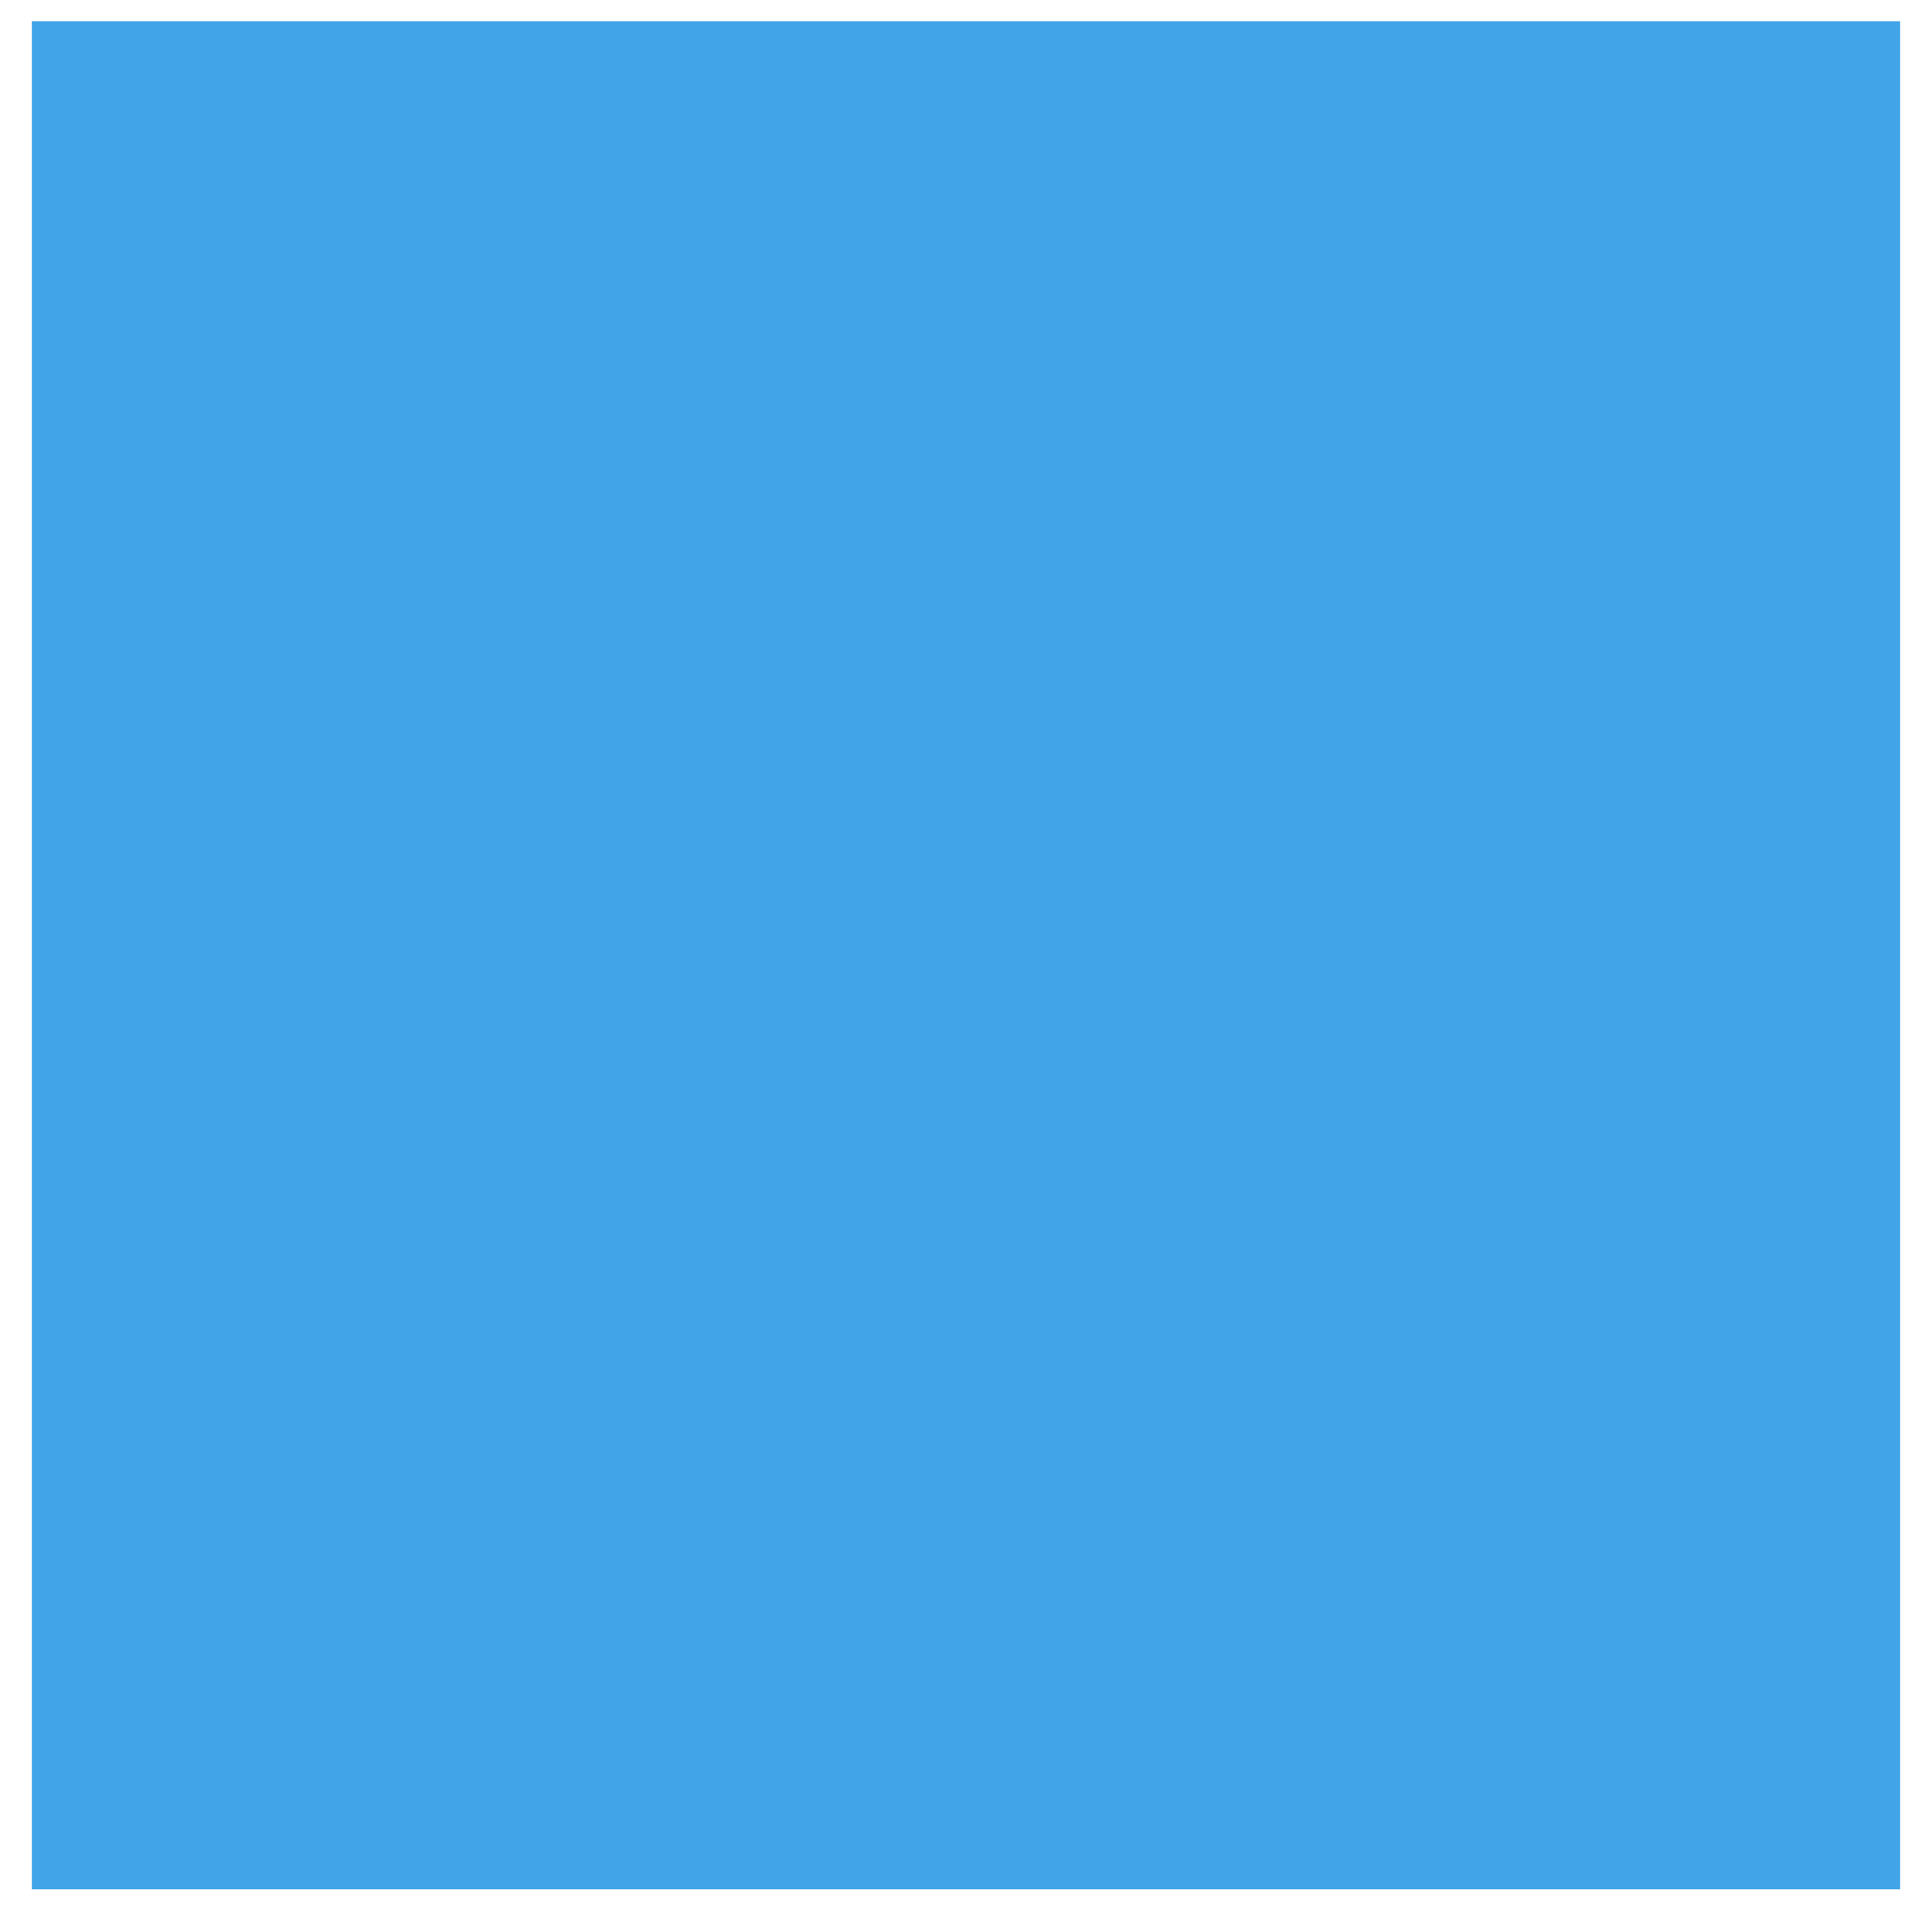 <?xml version="1.0" encoding="UTF-8" standalone="no"?><svg xmlns="http://www.w3.org/2000/svg" xmlns:xlink="http://www.w3.org/1999/xlink" clip-rule="evenodd" stroke-miterlimit="10" viewBox="0 0 182 181"><desc>SVG generated by Keynote</desc><defs></defs><g transform="matrix(1.00, 0.00, -0.00, -1.00, 0.0, 181.0)"><path d="M 3.0 179.0 L 179.0 179.0 L 179.0 3.0 L 3.0 3.0 Z M 2.9 178.6 " fill="#41A3E8"></path><path d="M 0.1 -0.4 L 176.1 -0.4 L 176.1 175.6 L 0.1 175.6 Z M 0.0 0.0 " fill="none" stroke="#000000" stroke-opacity="0.00" stroke-width="2.00" transform="matrix(1.00, 0.00, 0.00, -1.00, 2.9, 178.6)"></path></g></svg>